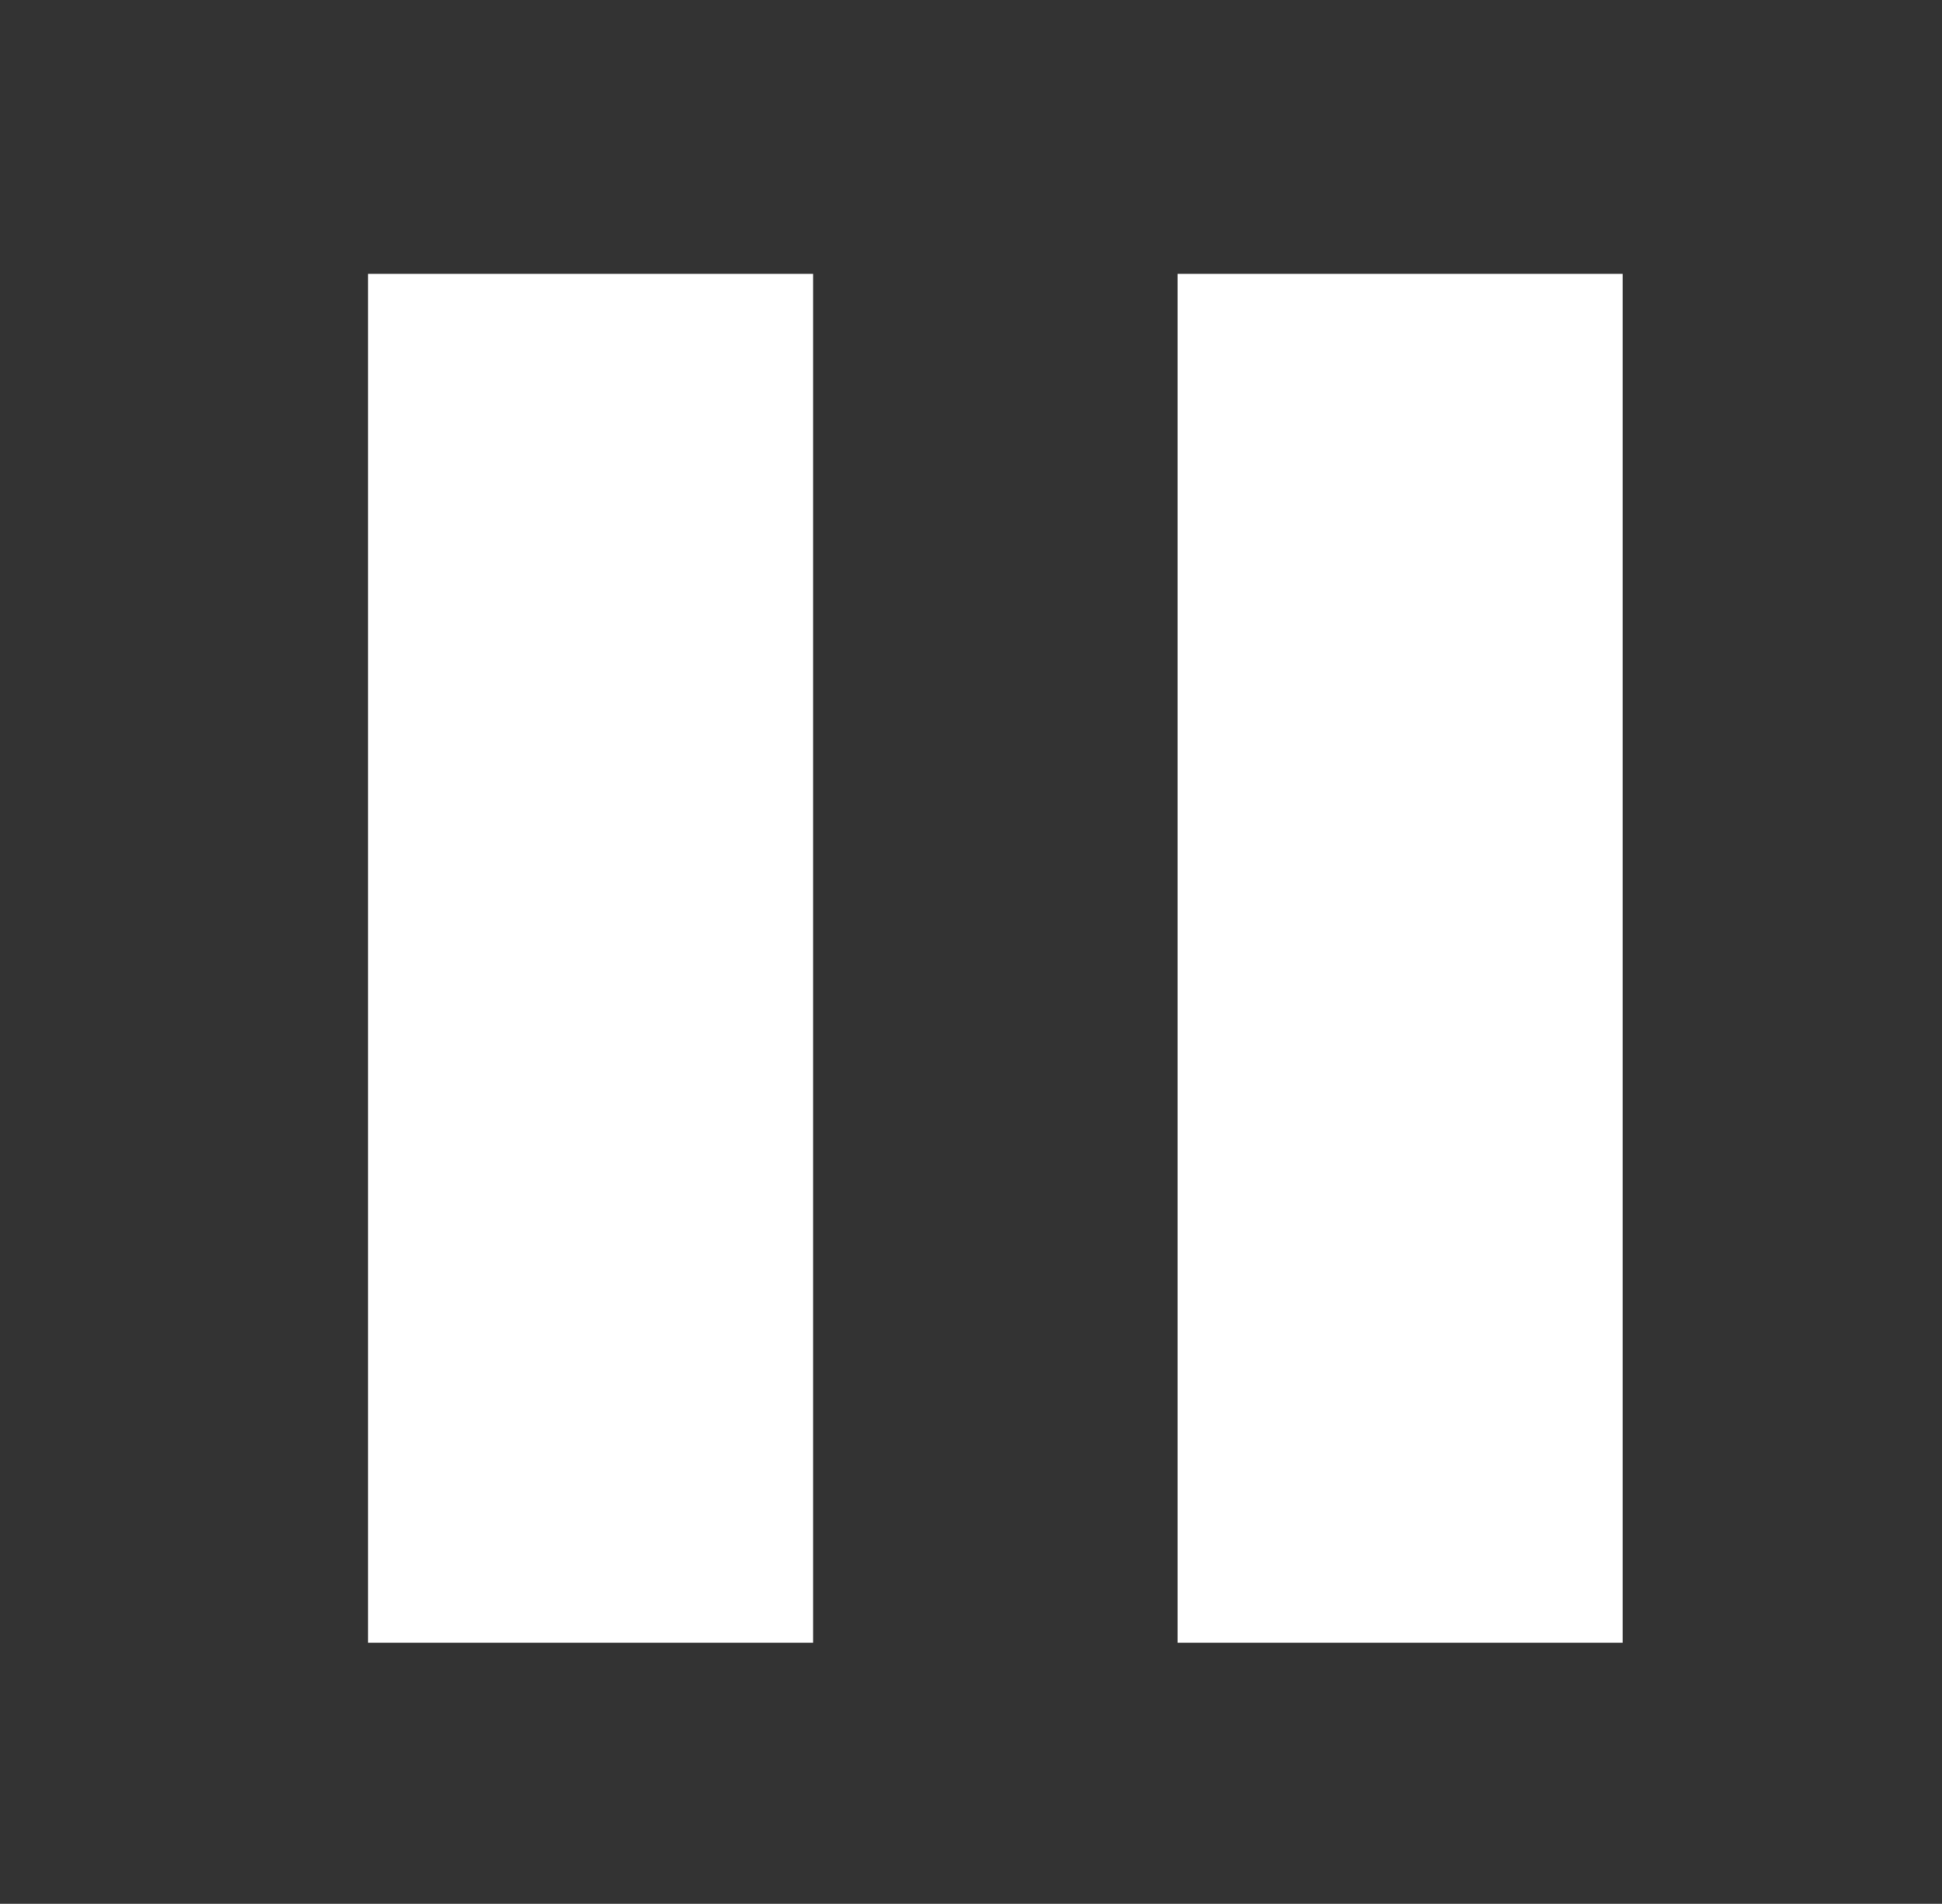 <?xml version="1.0" encoding="utf-8"?>
<!-- Generator: Adobe Illustrator 21.1.0, SVG Export Plug-In . SVG Version: 6.00 Build 0)  -->
<svg version="1.1" id="Layer_1" xmlns="http://www.w3.org/2000/svg" xmlns:xlink="http://www.w3.org/1999/xlink" x="0px" y="0px"
	 viewBox="0 0 670.2 657" style="enable-background:new 0 0 670.2 657;" xml:space="preserve">
<rect x="0" y="0" width="670.2" height="657" fill="#333333" stroke="none"/>
<style type="text/css">
	.st0{fill:#FFFFFF;}
</style>
<g>
	<rect x="127" y="94.5" class="st0" width="153.6" height="472.4"/>
	<rect x="406.4" y="94.5" class="st0" width="153.6" height="472.4"/>
</g>
</svg>
